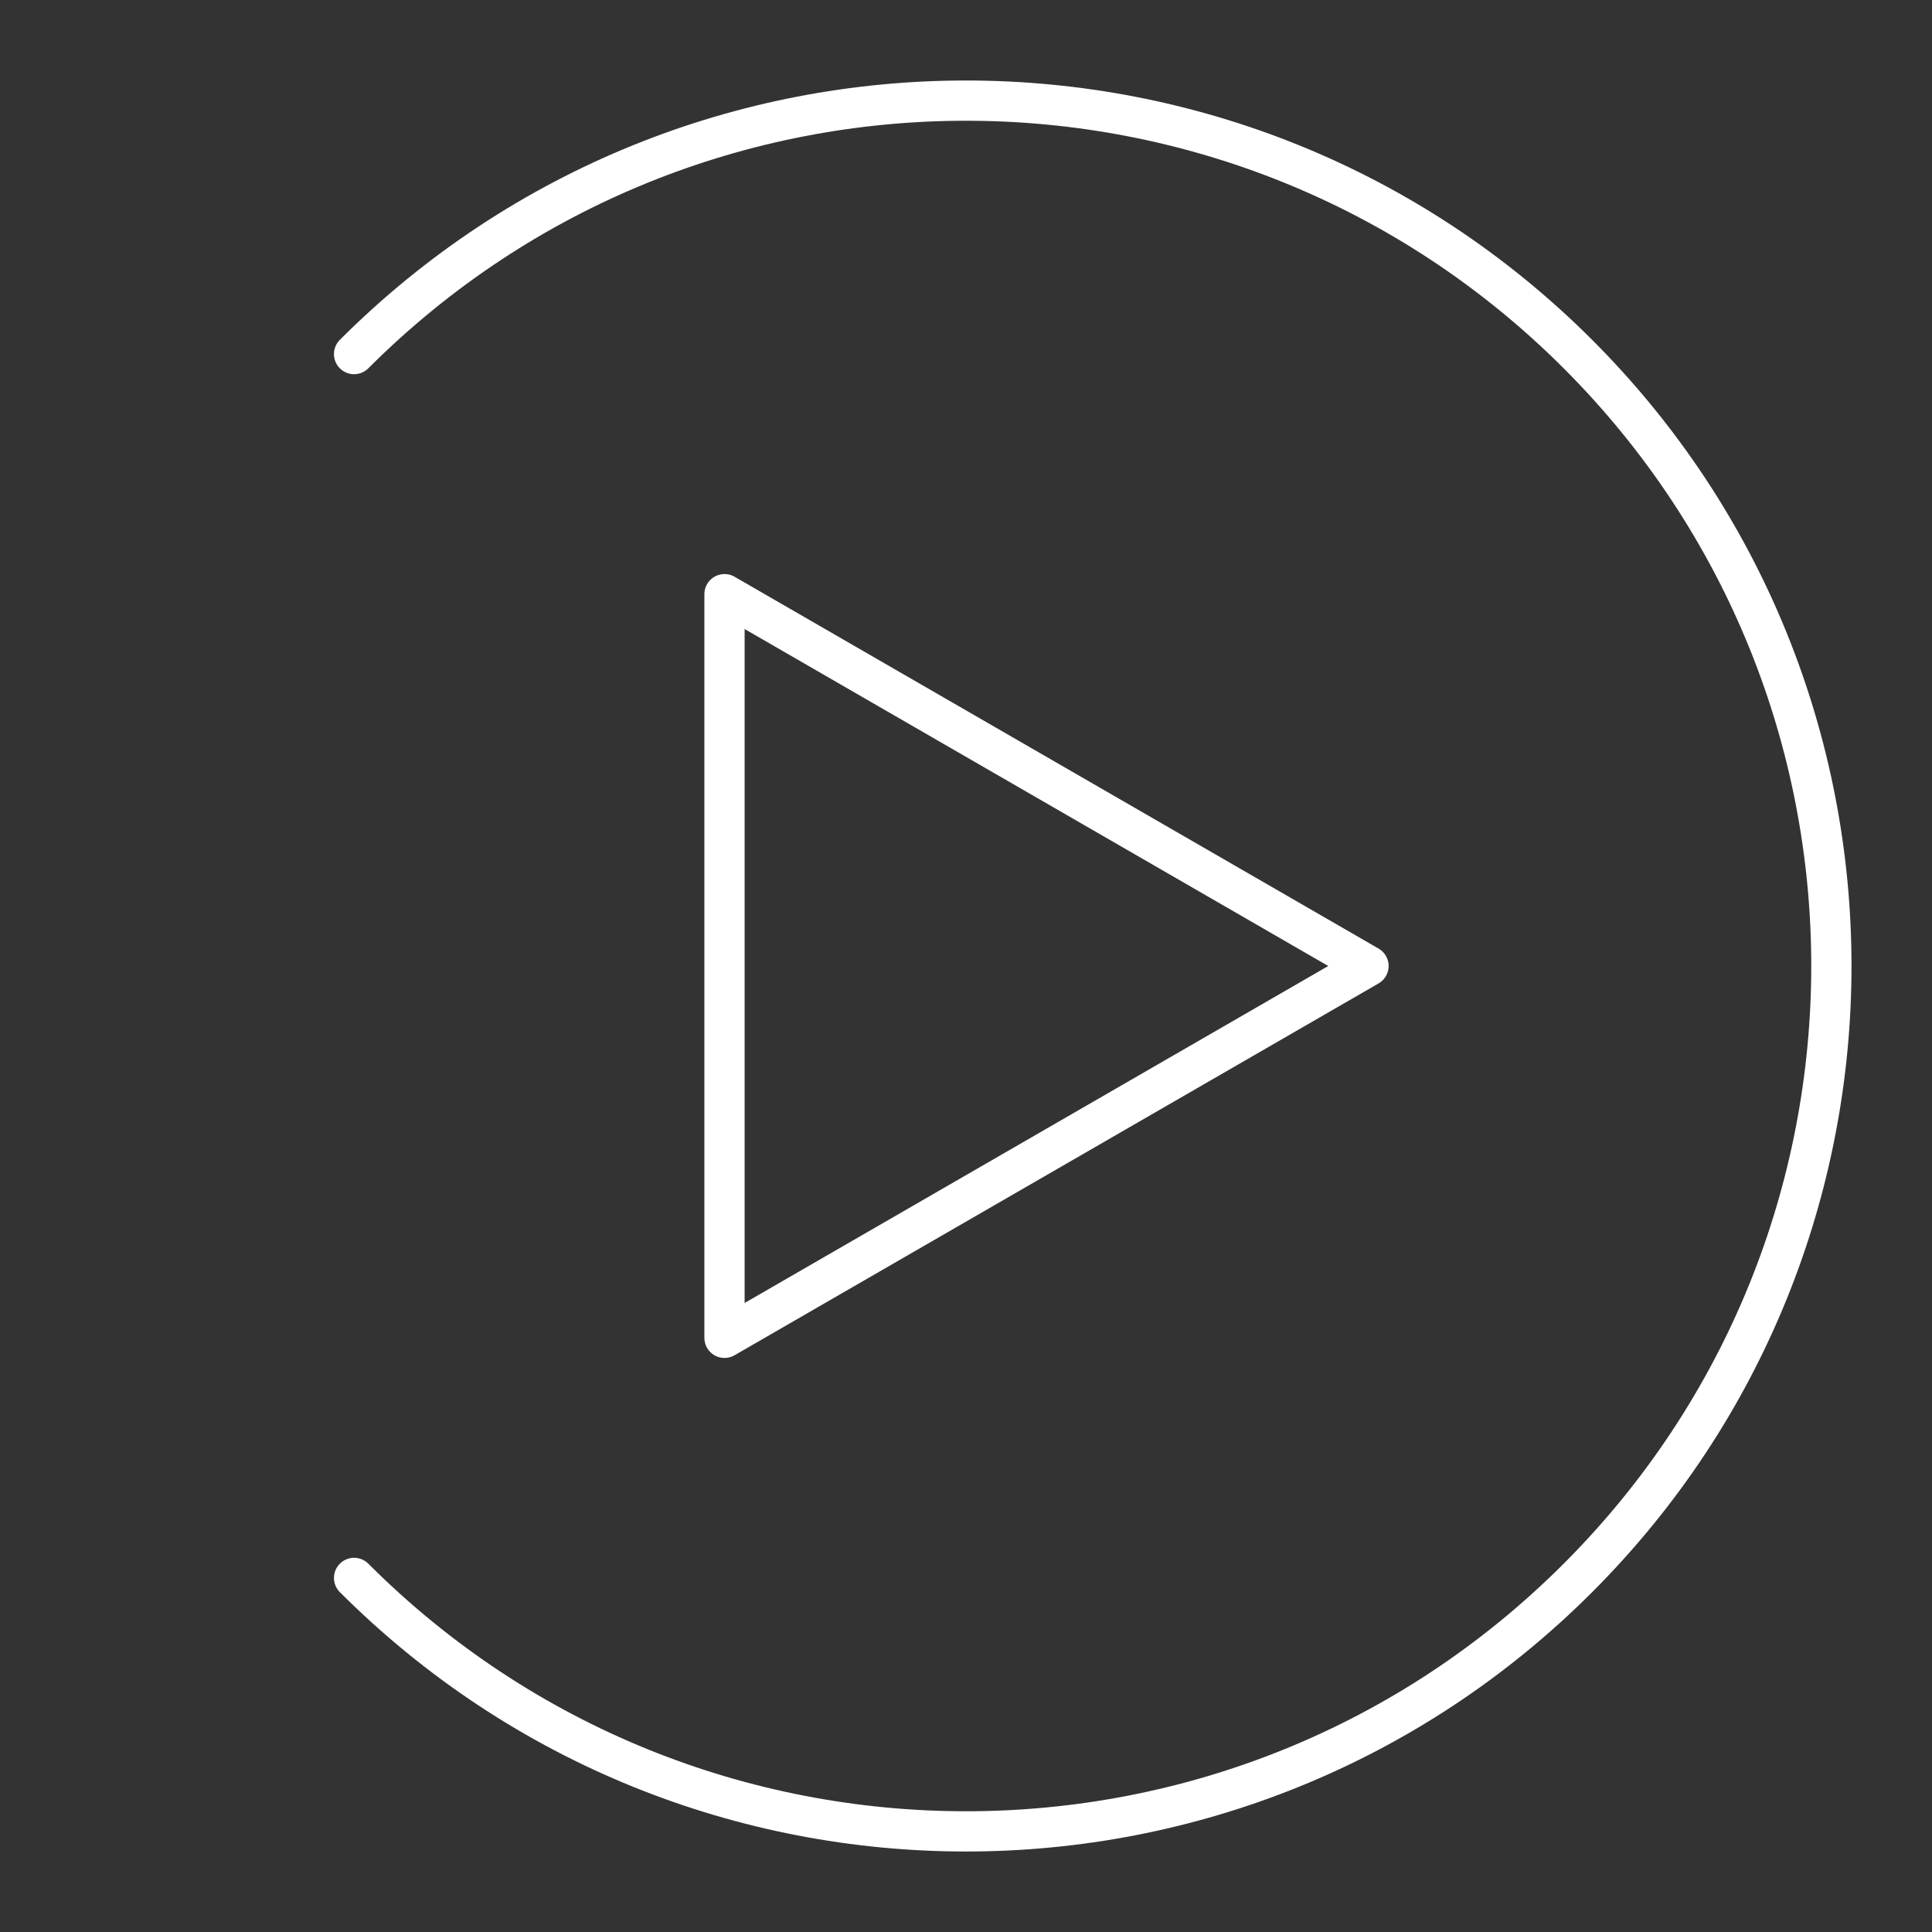 <?xml version="1.0" encoding="UTF-8"?><svg id="a" xmlns="http://www.w3.org/2000/svg" viewBox="0 0 48 48"><rect x="0" y="0" width="48" height="48" fill="#333333" stroke="none"/><defs><style>.b{fill:none;stroke:#fff;stroke-linecap:round;stroke-linejoin:round;}</style></defs><path class="b" d="m8.797,8.797C17.194.401,30.806.401,39.203,8.797c8.396,8.396,8.396,22.009,0,30.406s-22.009,8.396-30.406,0"/><polygon class="b" points="34 24 18 14.762 18 33.238 34 24"/></svg>